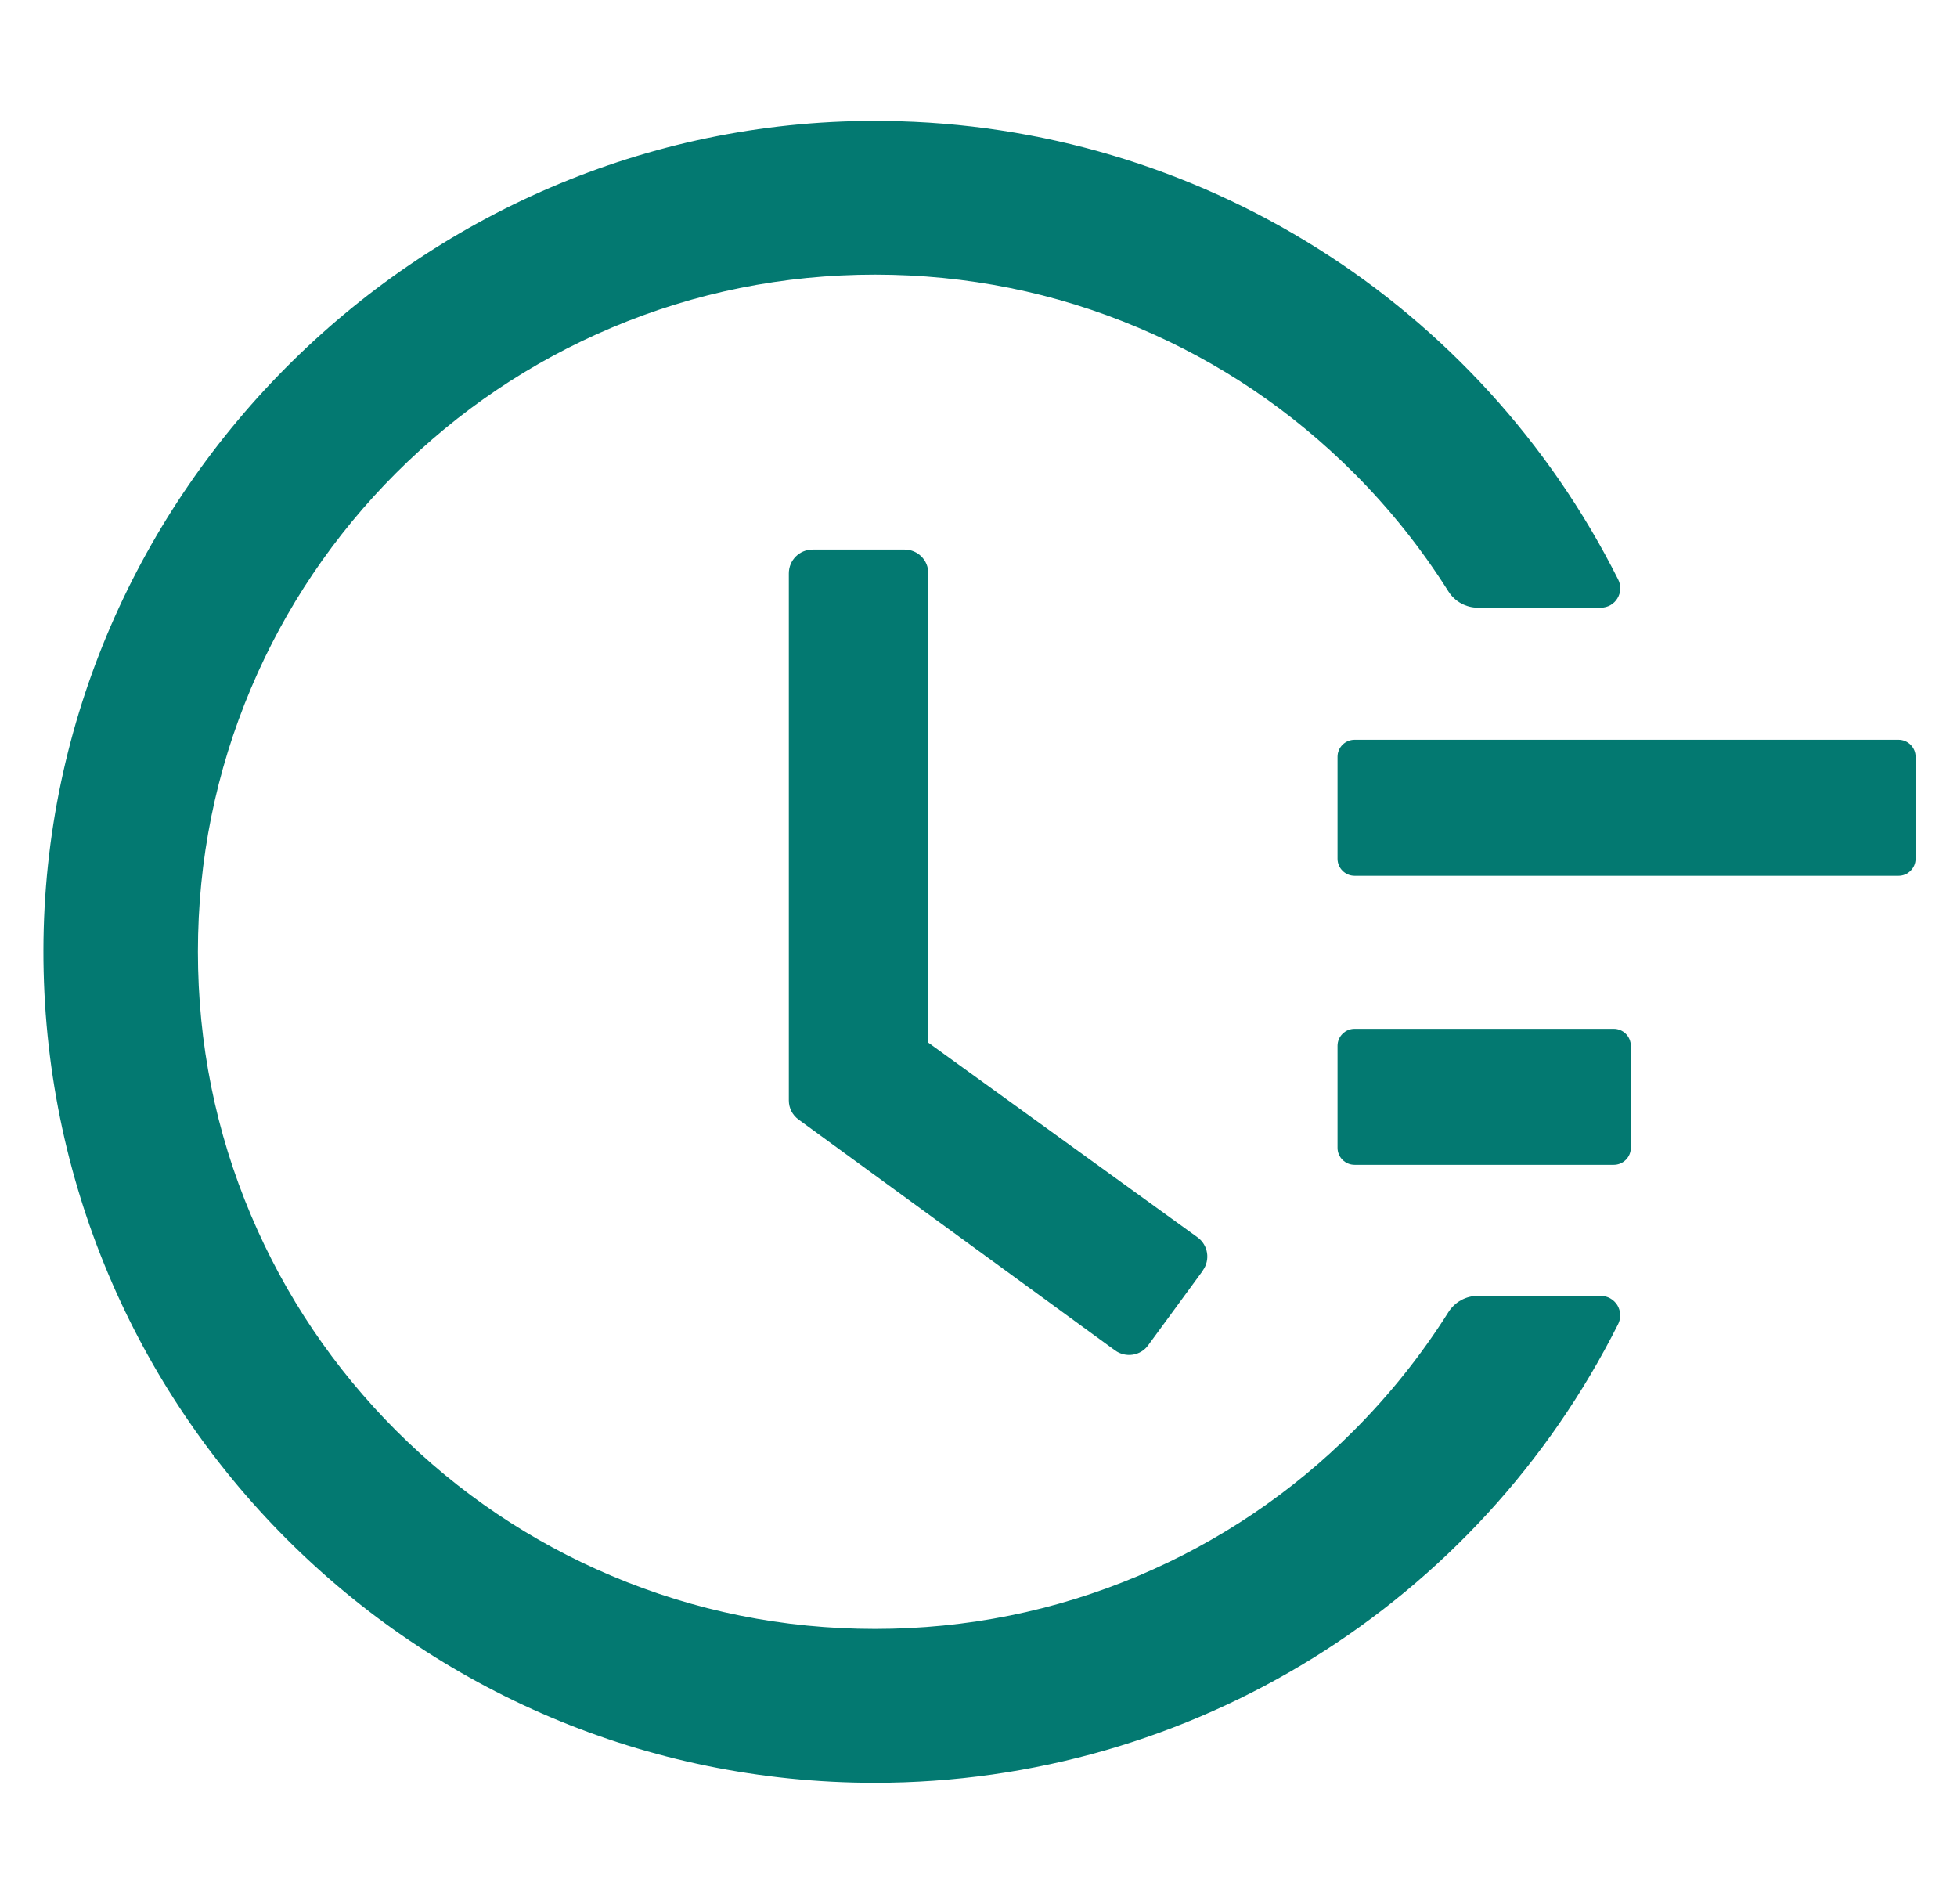 <svg width="37" height="36" viewBox="0 0 37 36" fill="none" xmlns="http://www.w3.org/2000/svg">
<g clip-path="url(#clip0)">
<path d="M35.895 13.985H25.61C25.433 13.985 25.288 14.129 25.288 14.306V16.235C25.288 16.411 25.433 16.556 25.61 16.556H35.895C36.072 16.556 36.217 16.411 36.217 16.235V14.306C36.217 14.129 36.072 13.985 35.895 13.985ZM30.511 19.449H25.61C25.433 19.449 25.288 19.593 25.288 19.77V21.699C25.288 21.876 25.433 22.02 25.61 22.02H30.511C30.688 22.02 30.833 21.876 30.833 21.699V19.77C30.833 19.593 30.688 19.449 30.511 19.449ZM17.104 10.389H15.364C15.115 10.389 14.914 10.589 14.914 10.839V20.803C14.914 20.948 14.982 21.08 15.099 21.165L21.081 25.528C21.282 25.673 21.564 25.632 21.708 25.431L22.741 24.021V24.017C22.886 23.816 22.841 23.535 22.64 23.39L17.55 19.71V10.839C17.554 10.589 17.349 10.389 17.104 10.389Z" fill="#037971"/>
<path d="M30.264 24.497H27.941C27.716 24.497 27.503 24.614 27.383 24.807C26.872 25.617 26.272 26.367 25.595 27.045C24.429 28.215 23.047 29.146 21.525 29.789C19.946 30.456 18.27 30.793 16.543 30.793C14.811 30.793 13.136 30.456 11.561 29.789C10.038 29.146 8.668 28.222 7.49 27.045C6.313 25.867 5.389 24.497 4.746 22.975C4.079 21.4 3.742 19.724 3.742 17.992C3.742 16.261 4.079 14.589 4.746 13.01C5.389 11.488 6.313 10.117 7.49 8.94C8.668 7.763 10.038 6.839 11.561 6.196C13.136 5.529 14.815 5.192 16.543 5.192C18.274 5.192 19.95 5.529 21.525 6.196C23.048 6.839 24.418 7.763 25.595 8.94C26.272 9.617 26.872 10.368 27.383 11.178C27.503 11.371 27.716 11.488 27.941 11.488H30.264C30.541 11.488 30.718 11.198 30.593 10.953C27.974 5.742 22.662 2.355 16.732 2.287C8.049 2.178 0.837 9.286 0.821 17.96C0.805 26.651 7.848 33.702 16.539 33.702C22.545 33.702 27.945 30.303 30.593 25.032C30.621 24.976 30.635 24.913 30.632 24.85C30.629 24.787 30.61 24.726 30.578 24.673C30.544 24.619 30.498 24.575 30.443 24.544C30.389 24.514 30.327 24.497 30.264 24.497Z" fill="#037971"/>
</g>
<defs>
<clipPath id="clip0">
<rect width="36" height="36" fill="white" transform="translate(0.5)"/>
</clipPath>
</defs>
</svg>
